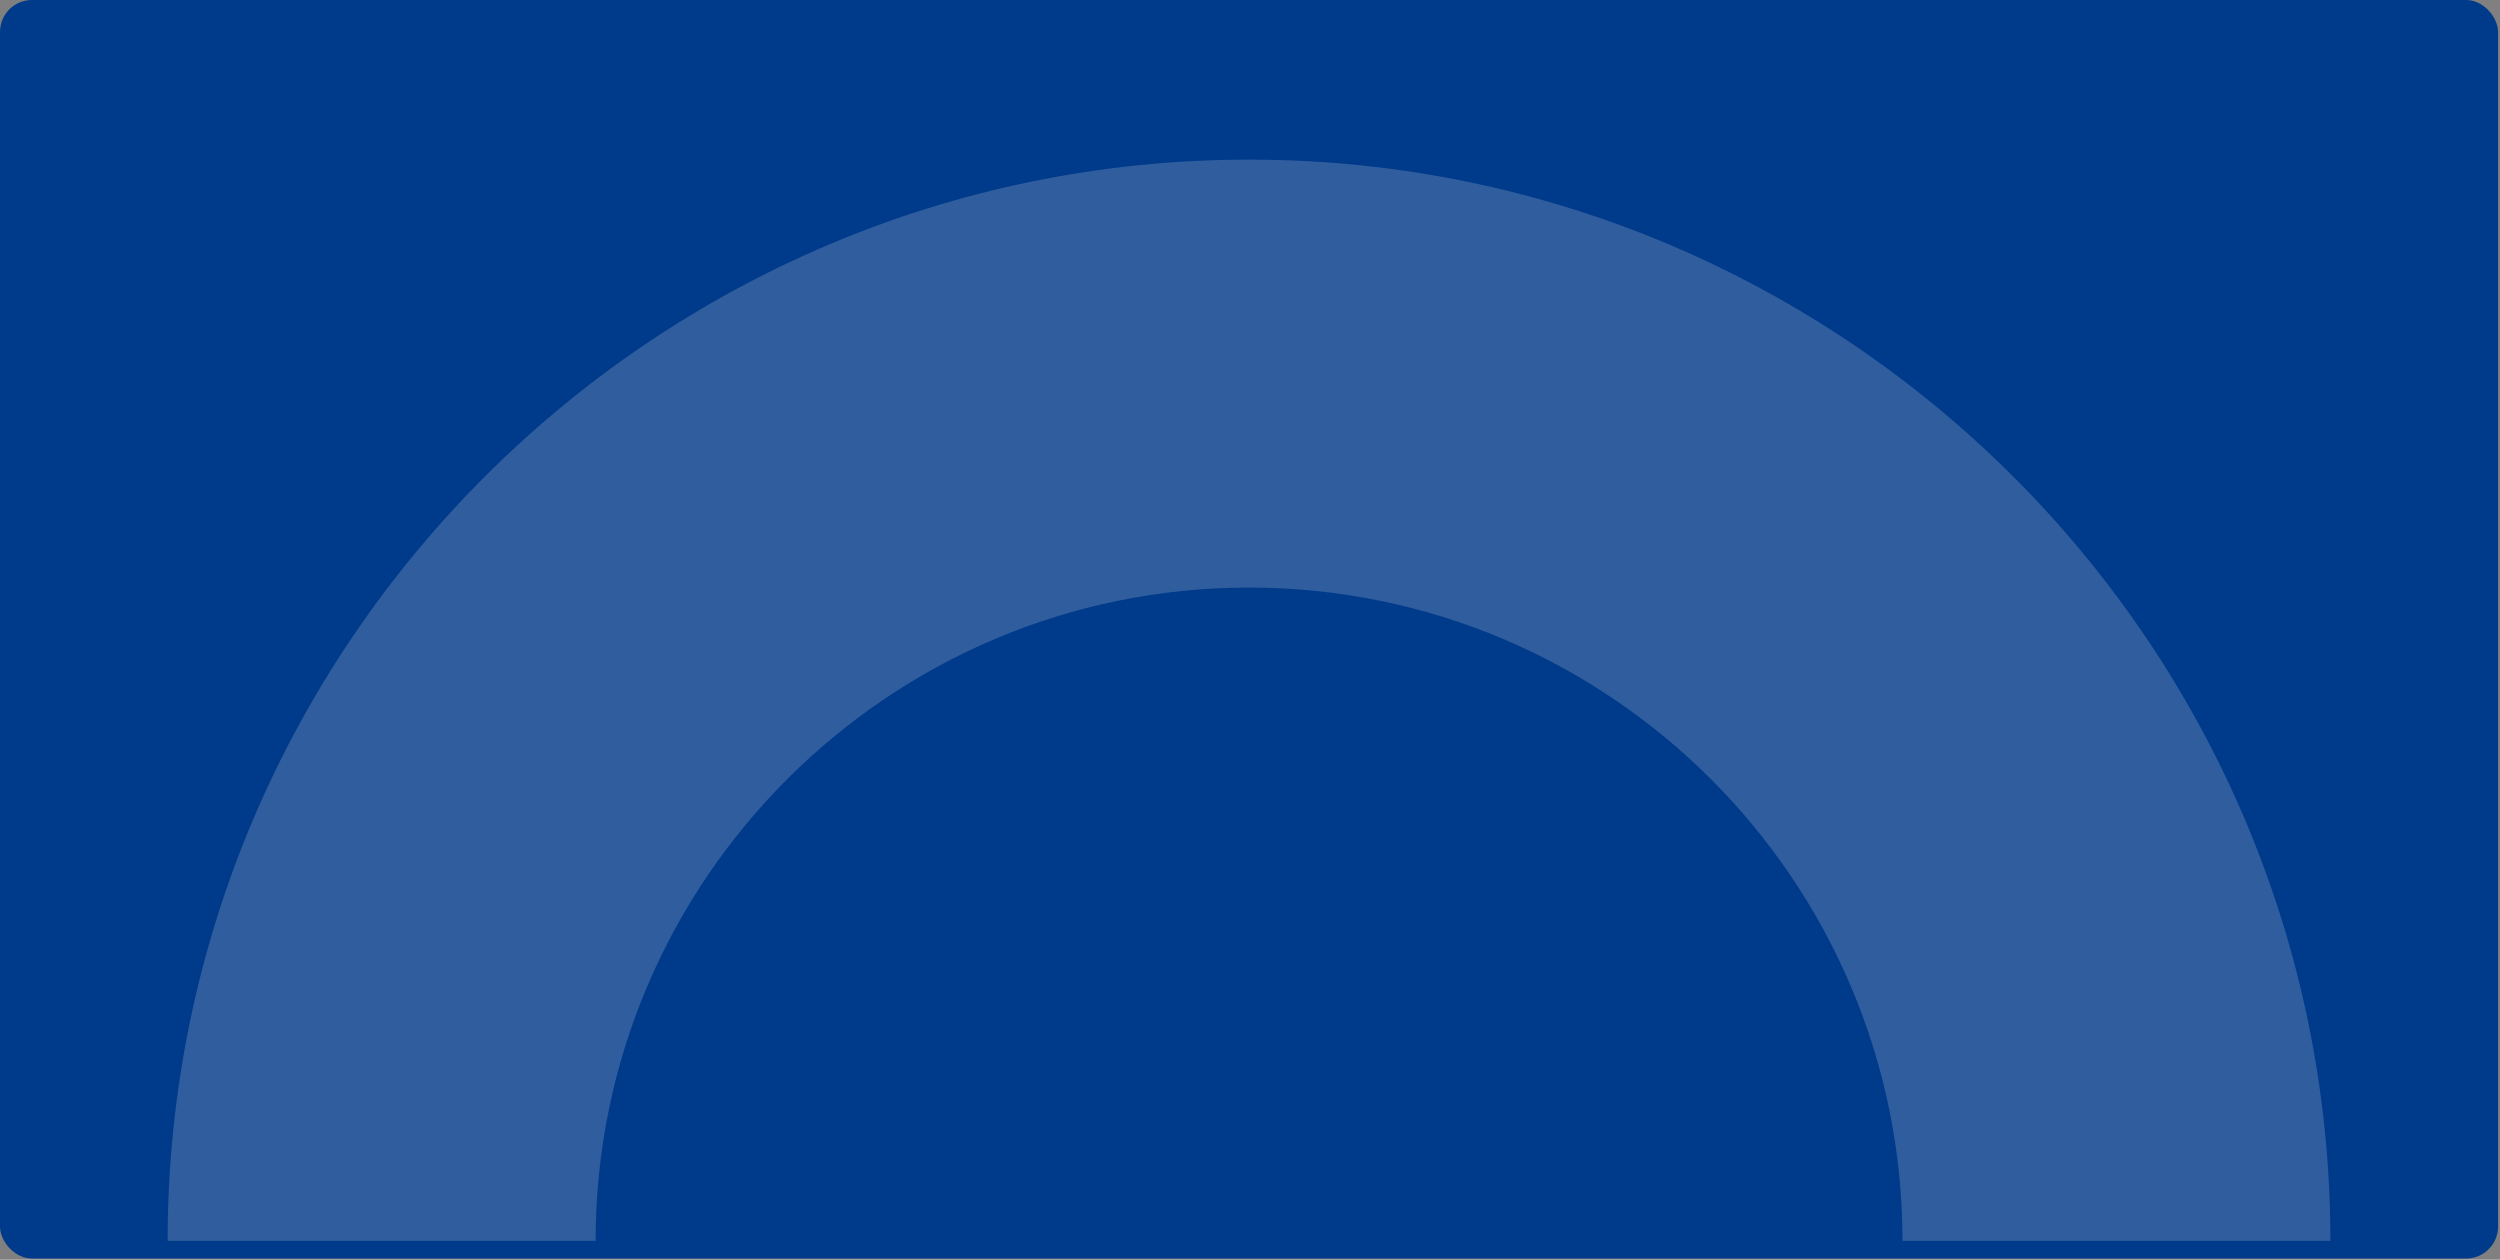 <svg width="643" height="324" viewBox="0 0 643 324" fill="none" xmlns="http://www.w3.org/2000/svg">
<rect x="0" y="0" width="643" height="324" fill="#808080" stroke="none"/>
<rect width="642.5" height="323.693" rx="8.211" fill="#003A8A"/>
<g opacity="0.2">
<path d="M599.381 319.153H489.327C489.327 226.495 413.932 151.122 321.259 151.122C228.586 151.122 153.19 226.495 153.19 319.153H43.115C43.115 165.812 167.893 41.055 321.259 41.055C474.624 41.055 599.381 165.812 599.381 319.153Z" fill="#ECECEC"/>
</g>
</svg>
